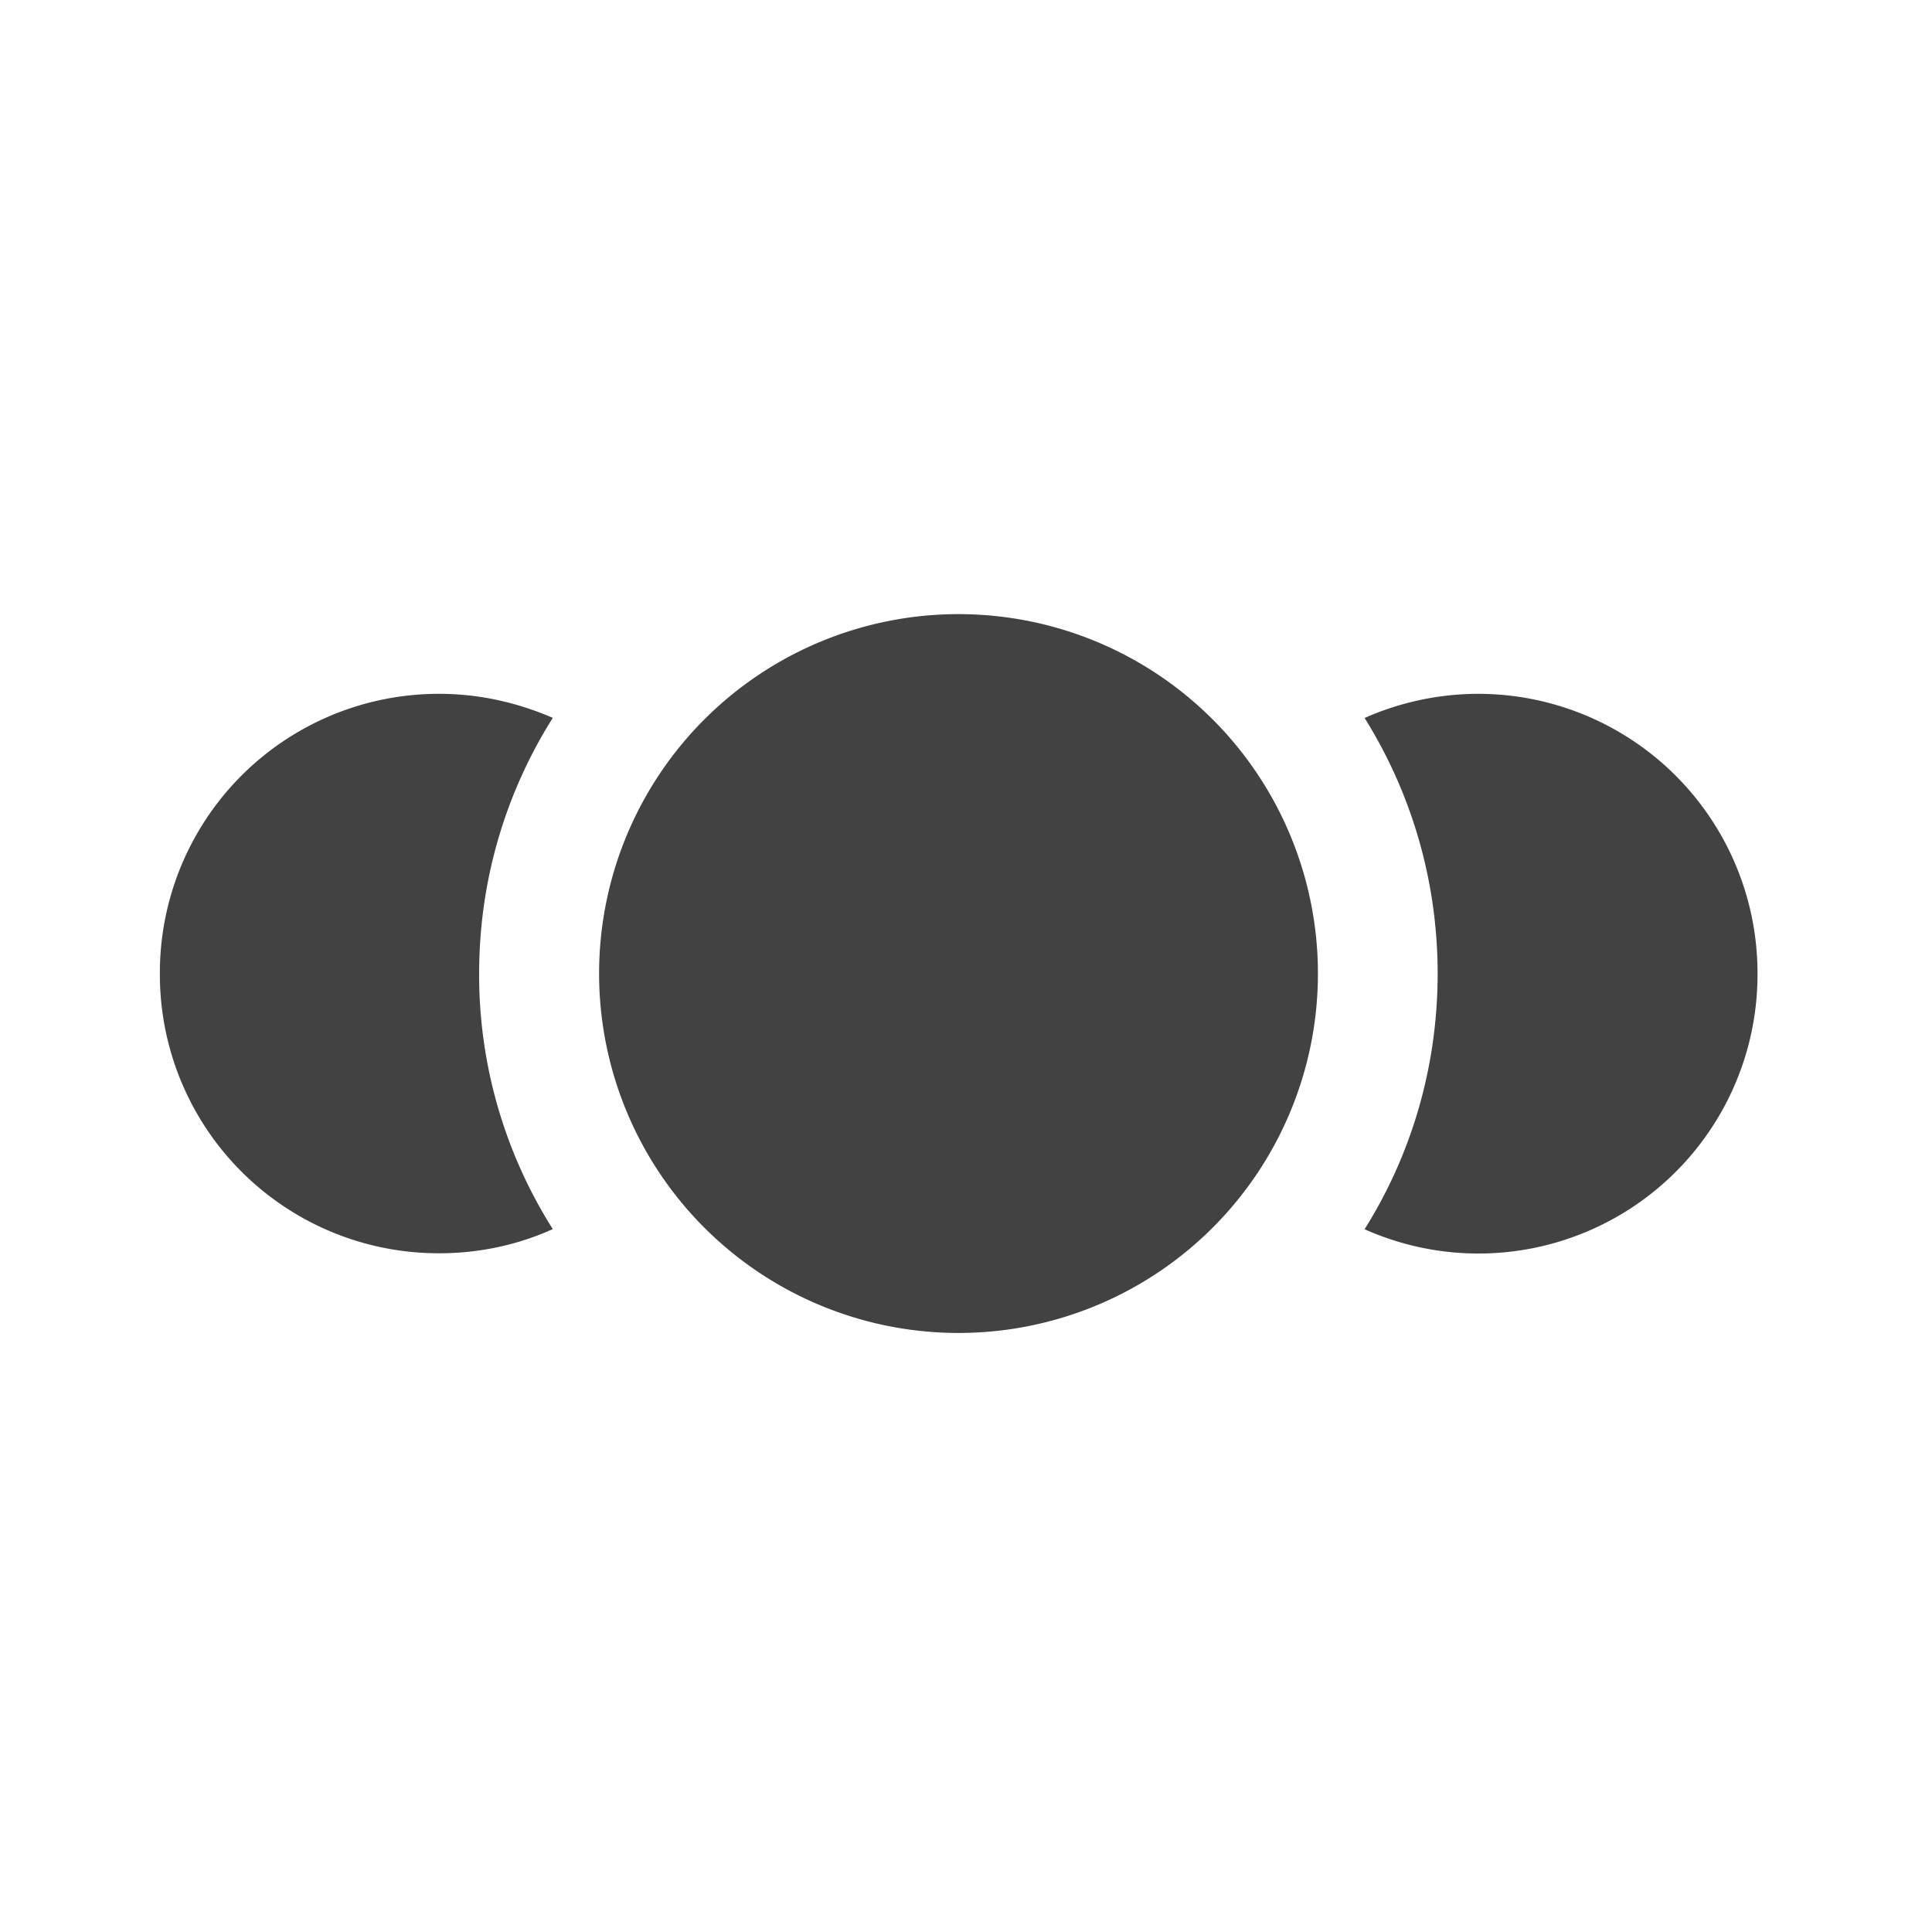 <svg xmlns="http://www.w3.org/2000/svg" width="16" height="16"><g fill="#424242"><path d="M3.637 5.746a2.31 2.31 0 0 0-2.313 2.316 2.308 2.308 0 0 0 2.313 2.317c.336 0 .652-.07.941-.2a3.937 3.937 0 0 1-.61-2.117c0-.777.223-1.503.61-2.117-.289-.125-.605-.199-.941-.199zm8.601 0a2.33 2.33 0 0 0-.937.2c.383.613.605 1.34.605 2.117 0 .78-.222 1.507-.605 2.117a2.311 2.311 0 0 0 3.254-2.117 2.314 2.314 0 0 0-2.317-2.317zm0 0M7.938 5.086a2.976 2.976 0 1 1 0 5.953 2.976 2.976 0 1 1 0-5.953zm0 0"/></g></svg>